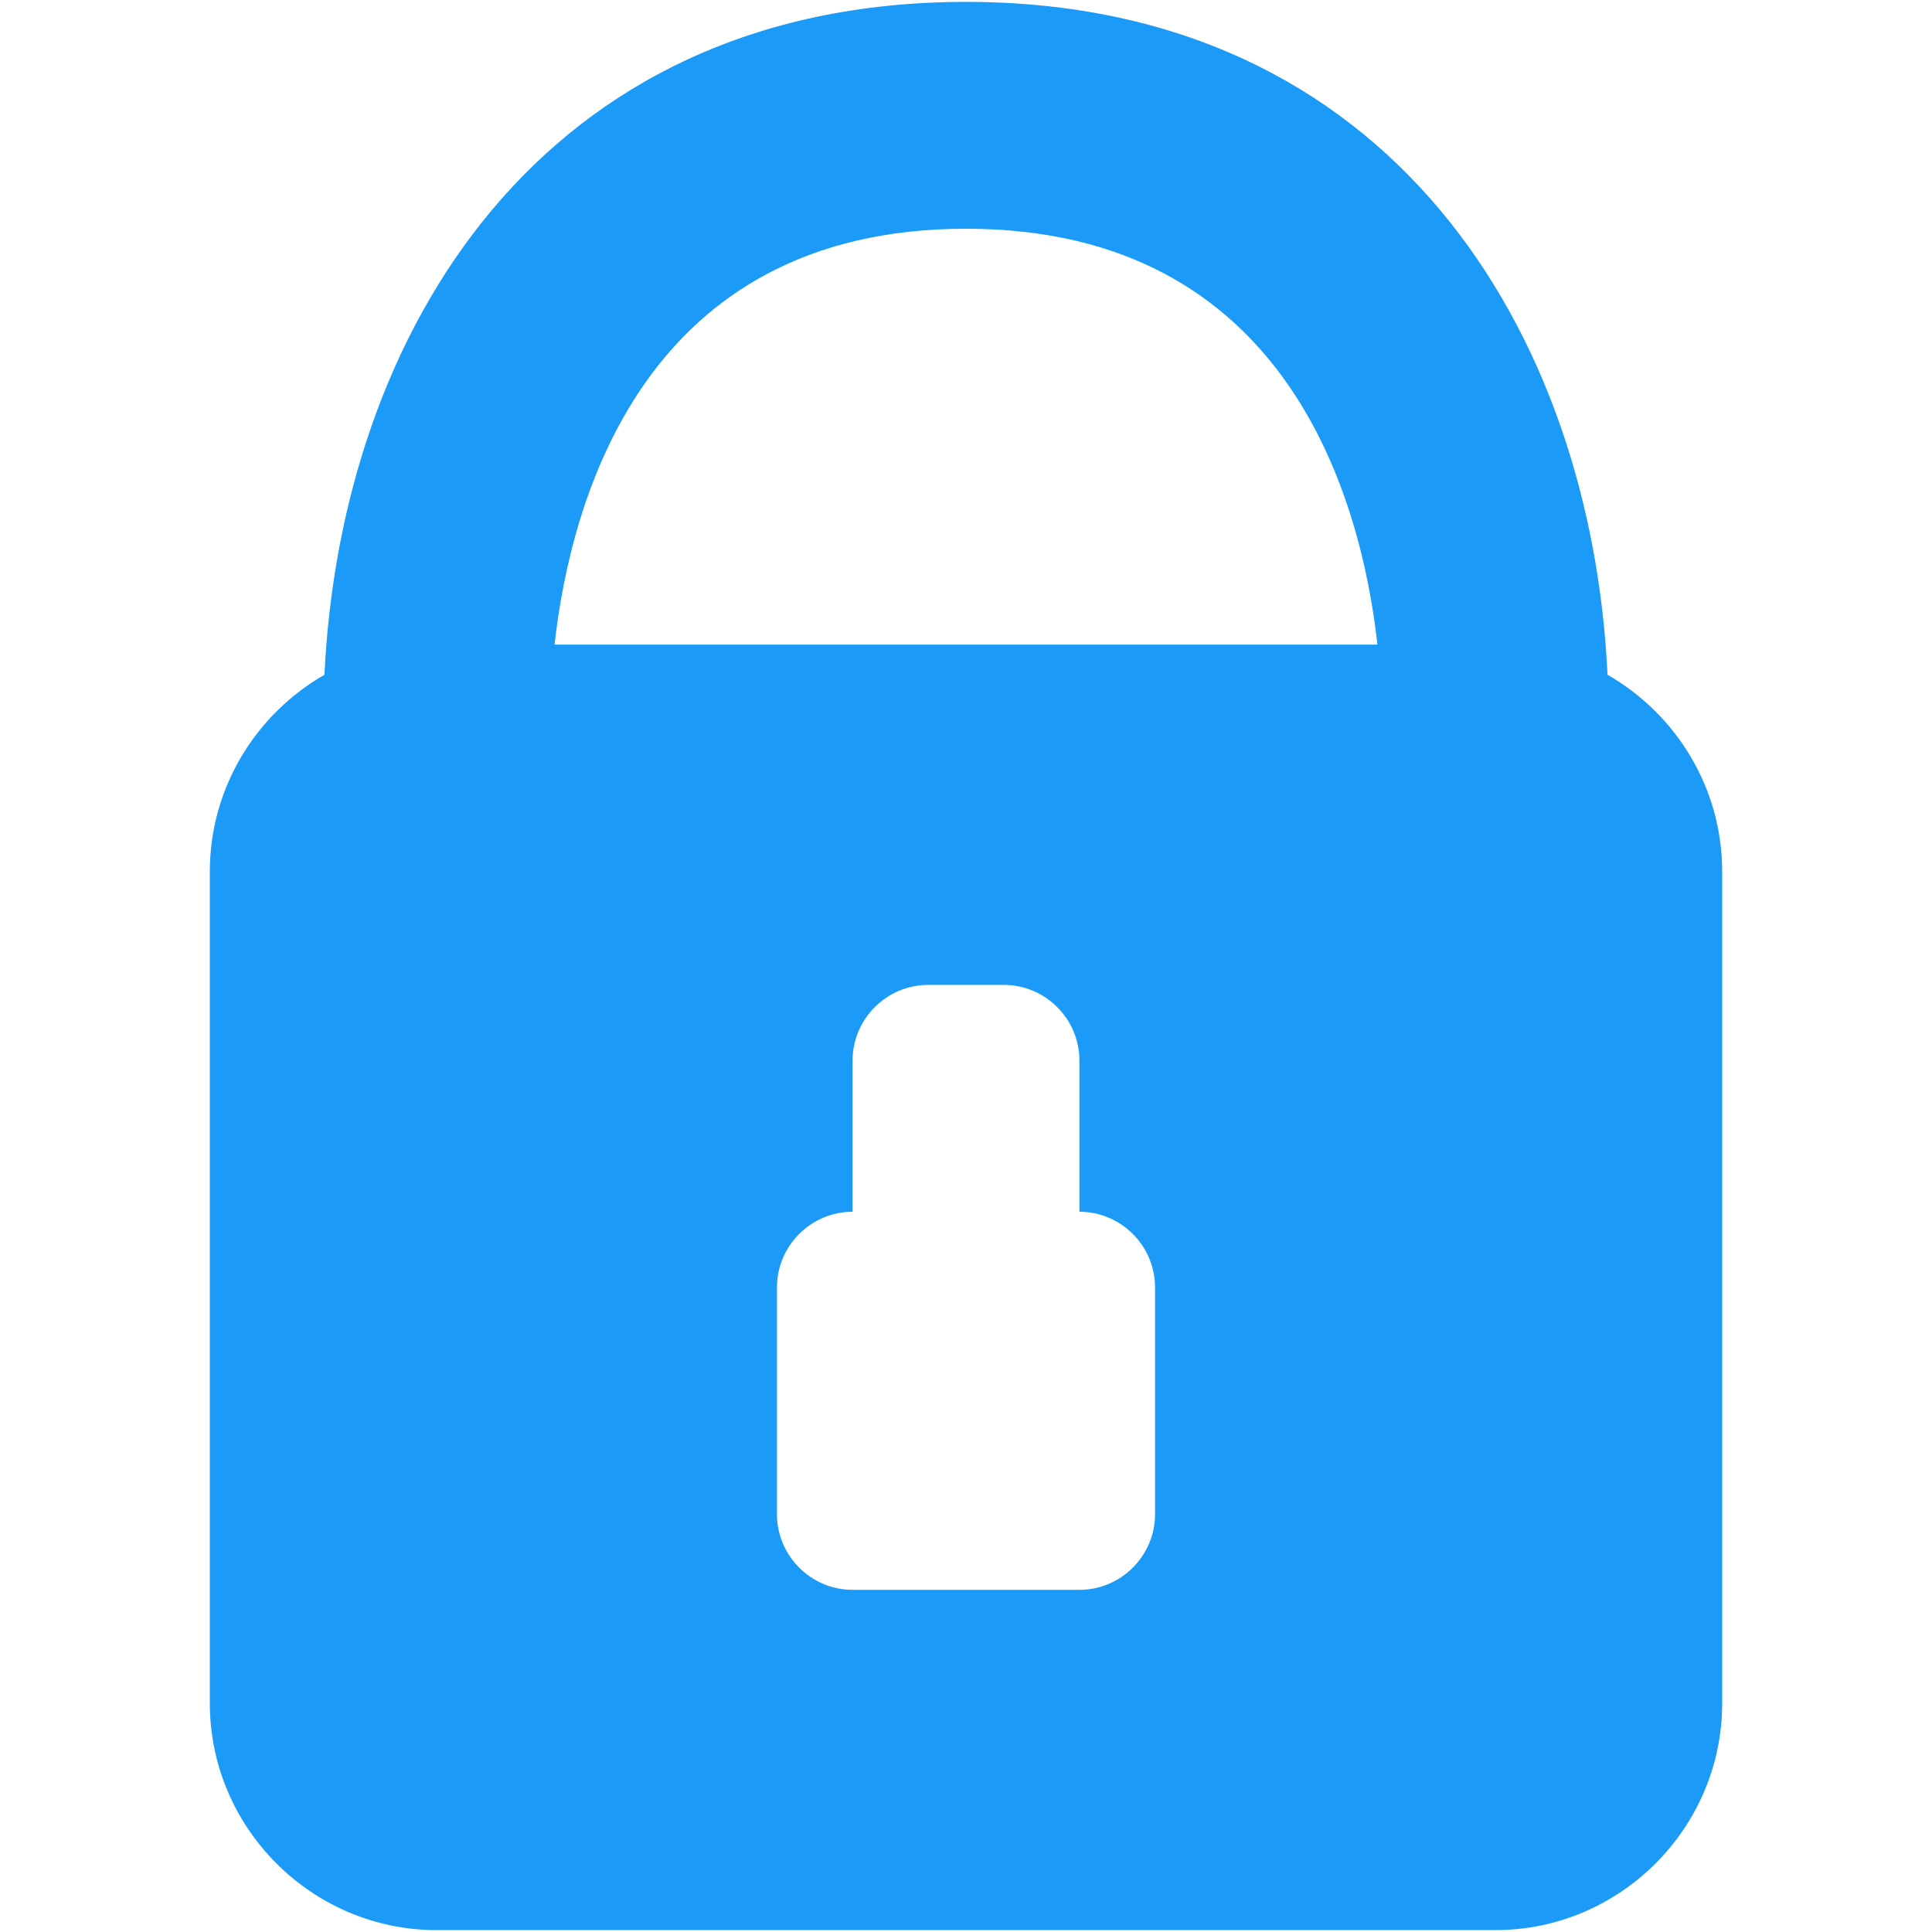 <?xml version="1.0" encoding="iso-8859-1"?>
<!DOCTYPE svg PUBLIC "-//W3C//DTD SVG 1.1//EN" "http://www.w3.org/Graphics/SVG/1.1/DTD/svg11.dtd">
<svg 
 version="1.1" xmlns="http://www.w3.org/2000/svg" xmlns:xlink="http://www.w3.org/1999/xlink" x="0px" y="0px" width="512px"
	 height="512px" viewBox="0 0 512 512" enable-background="new 0 0 512 512" xml:space="preserve"
><g id="1b1c9b208ed950244c86edd4d202e715"><g></g><path display="inline" d="M426.013,178.814C421.711,88.173,368.67,0.5,256,0.5C143.328,0.5,90.289,88.173,85.987,178.814
		c-18.096,10.391-30.38,29.88-30.38,52.137v220.432c0,33.064,27.053,60.117,60.118,60.117h280.549
		c33.064,0,60.118-27.053,60.118-60.117V230.951C456.393,208.694,444.11,189.205,426.013,178.814z M256,60.618
		c85.276,0,104.74,71.703,109.041,110.216H146.96C151.258,132.32,170.722,60.618,256,60.618z M306.098,401.284
		c0,11.021-9.018,20.039-20.039,20.039h-60.117c-11.022,0-20.04-9.018-20.04-20.039v-60.117c0-11.021,9.018-20.04,20.04-20.04
		v-40.078c0-11.021,9.018-20.039,20.039-20.039h20.039c11.021,0,20.039,9.018,20.039,20.039v40.078
		c11.021,0,20.039,9.019,20.039,20.04V401.284z" fill="#1b9af7"></path></g></svg>